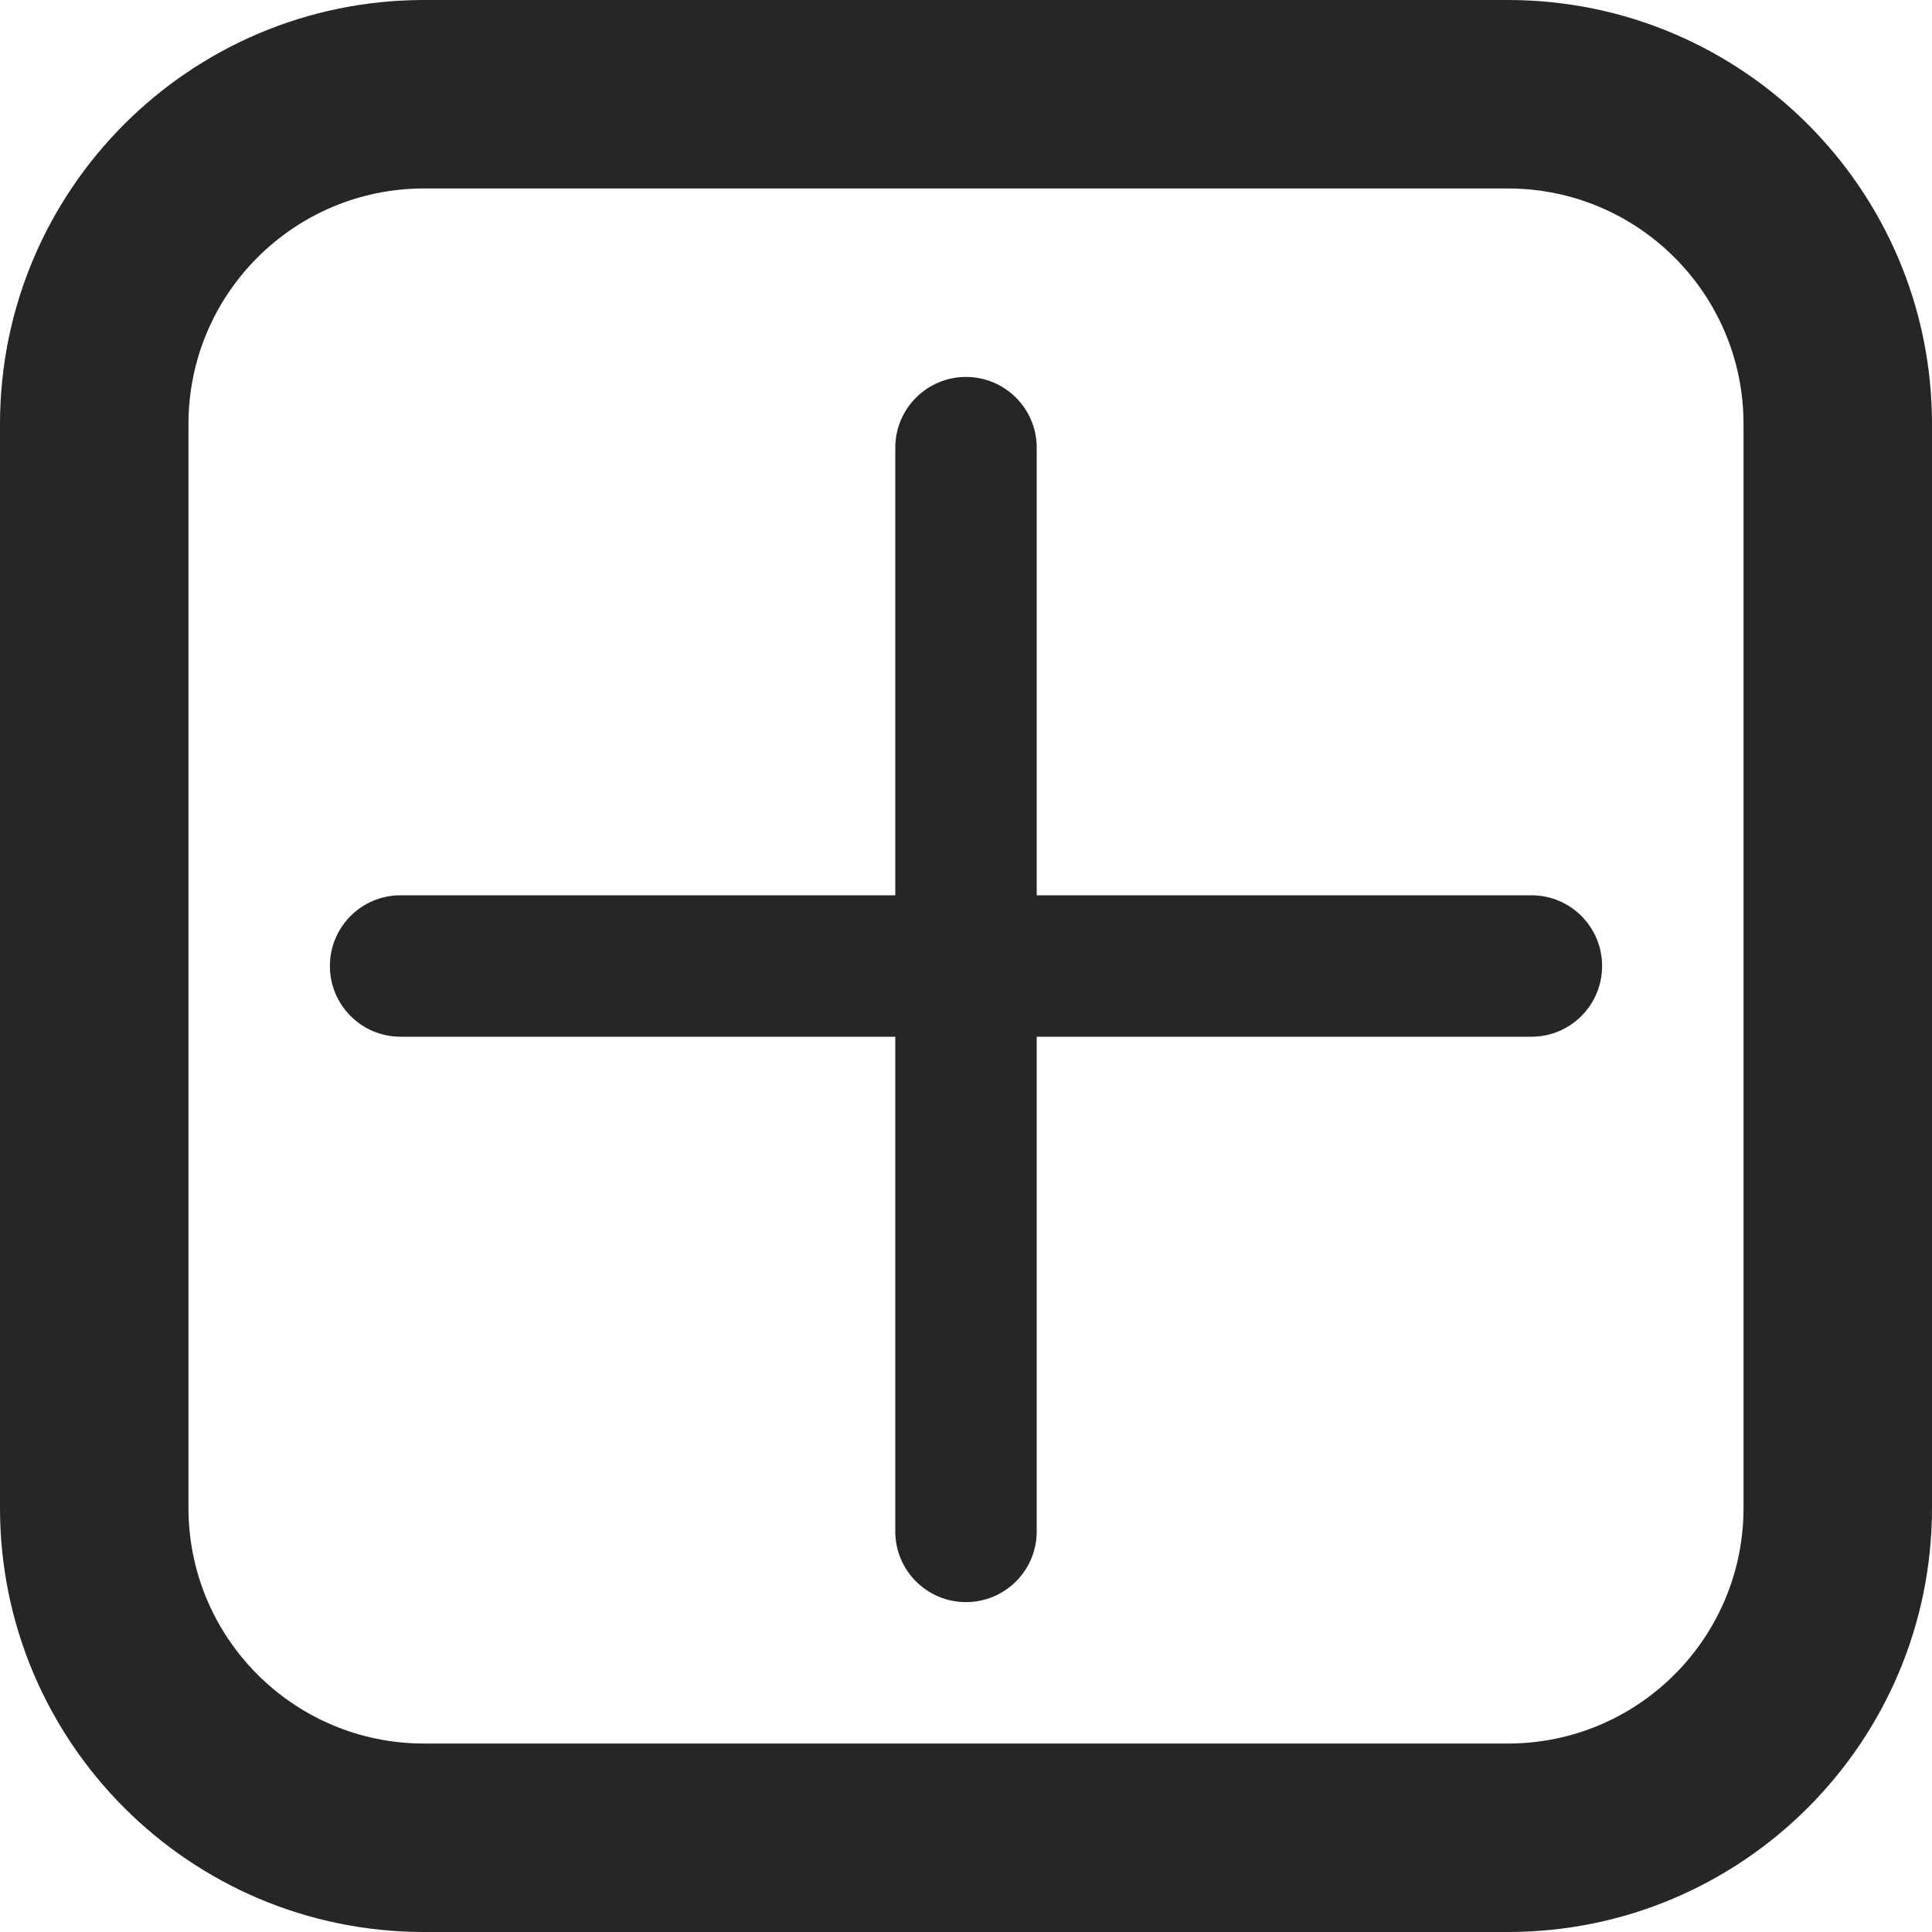 <svg width="20" height="20" viewBox="0 0 20 20" fill="none" xmlns="http://www.w3.org/2000/svg">
<path fill-rule="evenodd" clip-rule="evenodd" d="M4.39 0C1.966 0 0 1.966 0 4.39V15.61C0 18.034 1.966 20 4.39 20H15.61C18.034 20 20 18.034 20 15.61V4.39C20 1.966 18.034 0 15.61 0H4.39ZM1.951 4.39C1.951 3.043 3.043 1.951 4.39 1.951H15.61C16.957 1.951 18.049 3.043 18.049 4.39V15.61C18.049 16.957 16.957 18.049 15.61 18.049H4.39C3.043 18.049 1.951 16.957 1.951 15.61V4.39ZM10.732 4.634C10.732 4.23 10.404 3.902 10 3.902C9.596 3.902 9.268 4.23 9.268 4.634V9.268H4.146C3.742 9.268 3.415 9.596 3.415 10C3.415 10.404 3.742 10.732 4.146 10.732H9.268V15.854C9.268 16.258 9.596 16.585 10 16.585C10.404 16.585 10.732 16.258 10.732 15.854V10.732H15.854C16.258 10.732 16.585 10.404 16.585 10C16.585 9.596 16.258 9.268 15.854 9.268H10.732V4.634Z" fill="#262626"/>
</svg>
